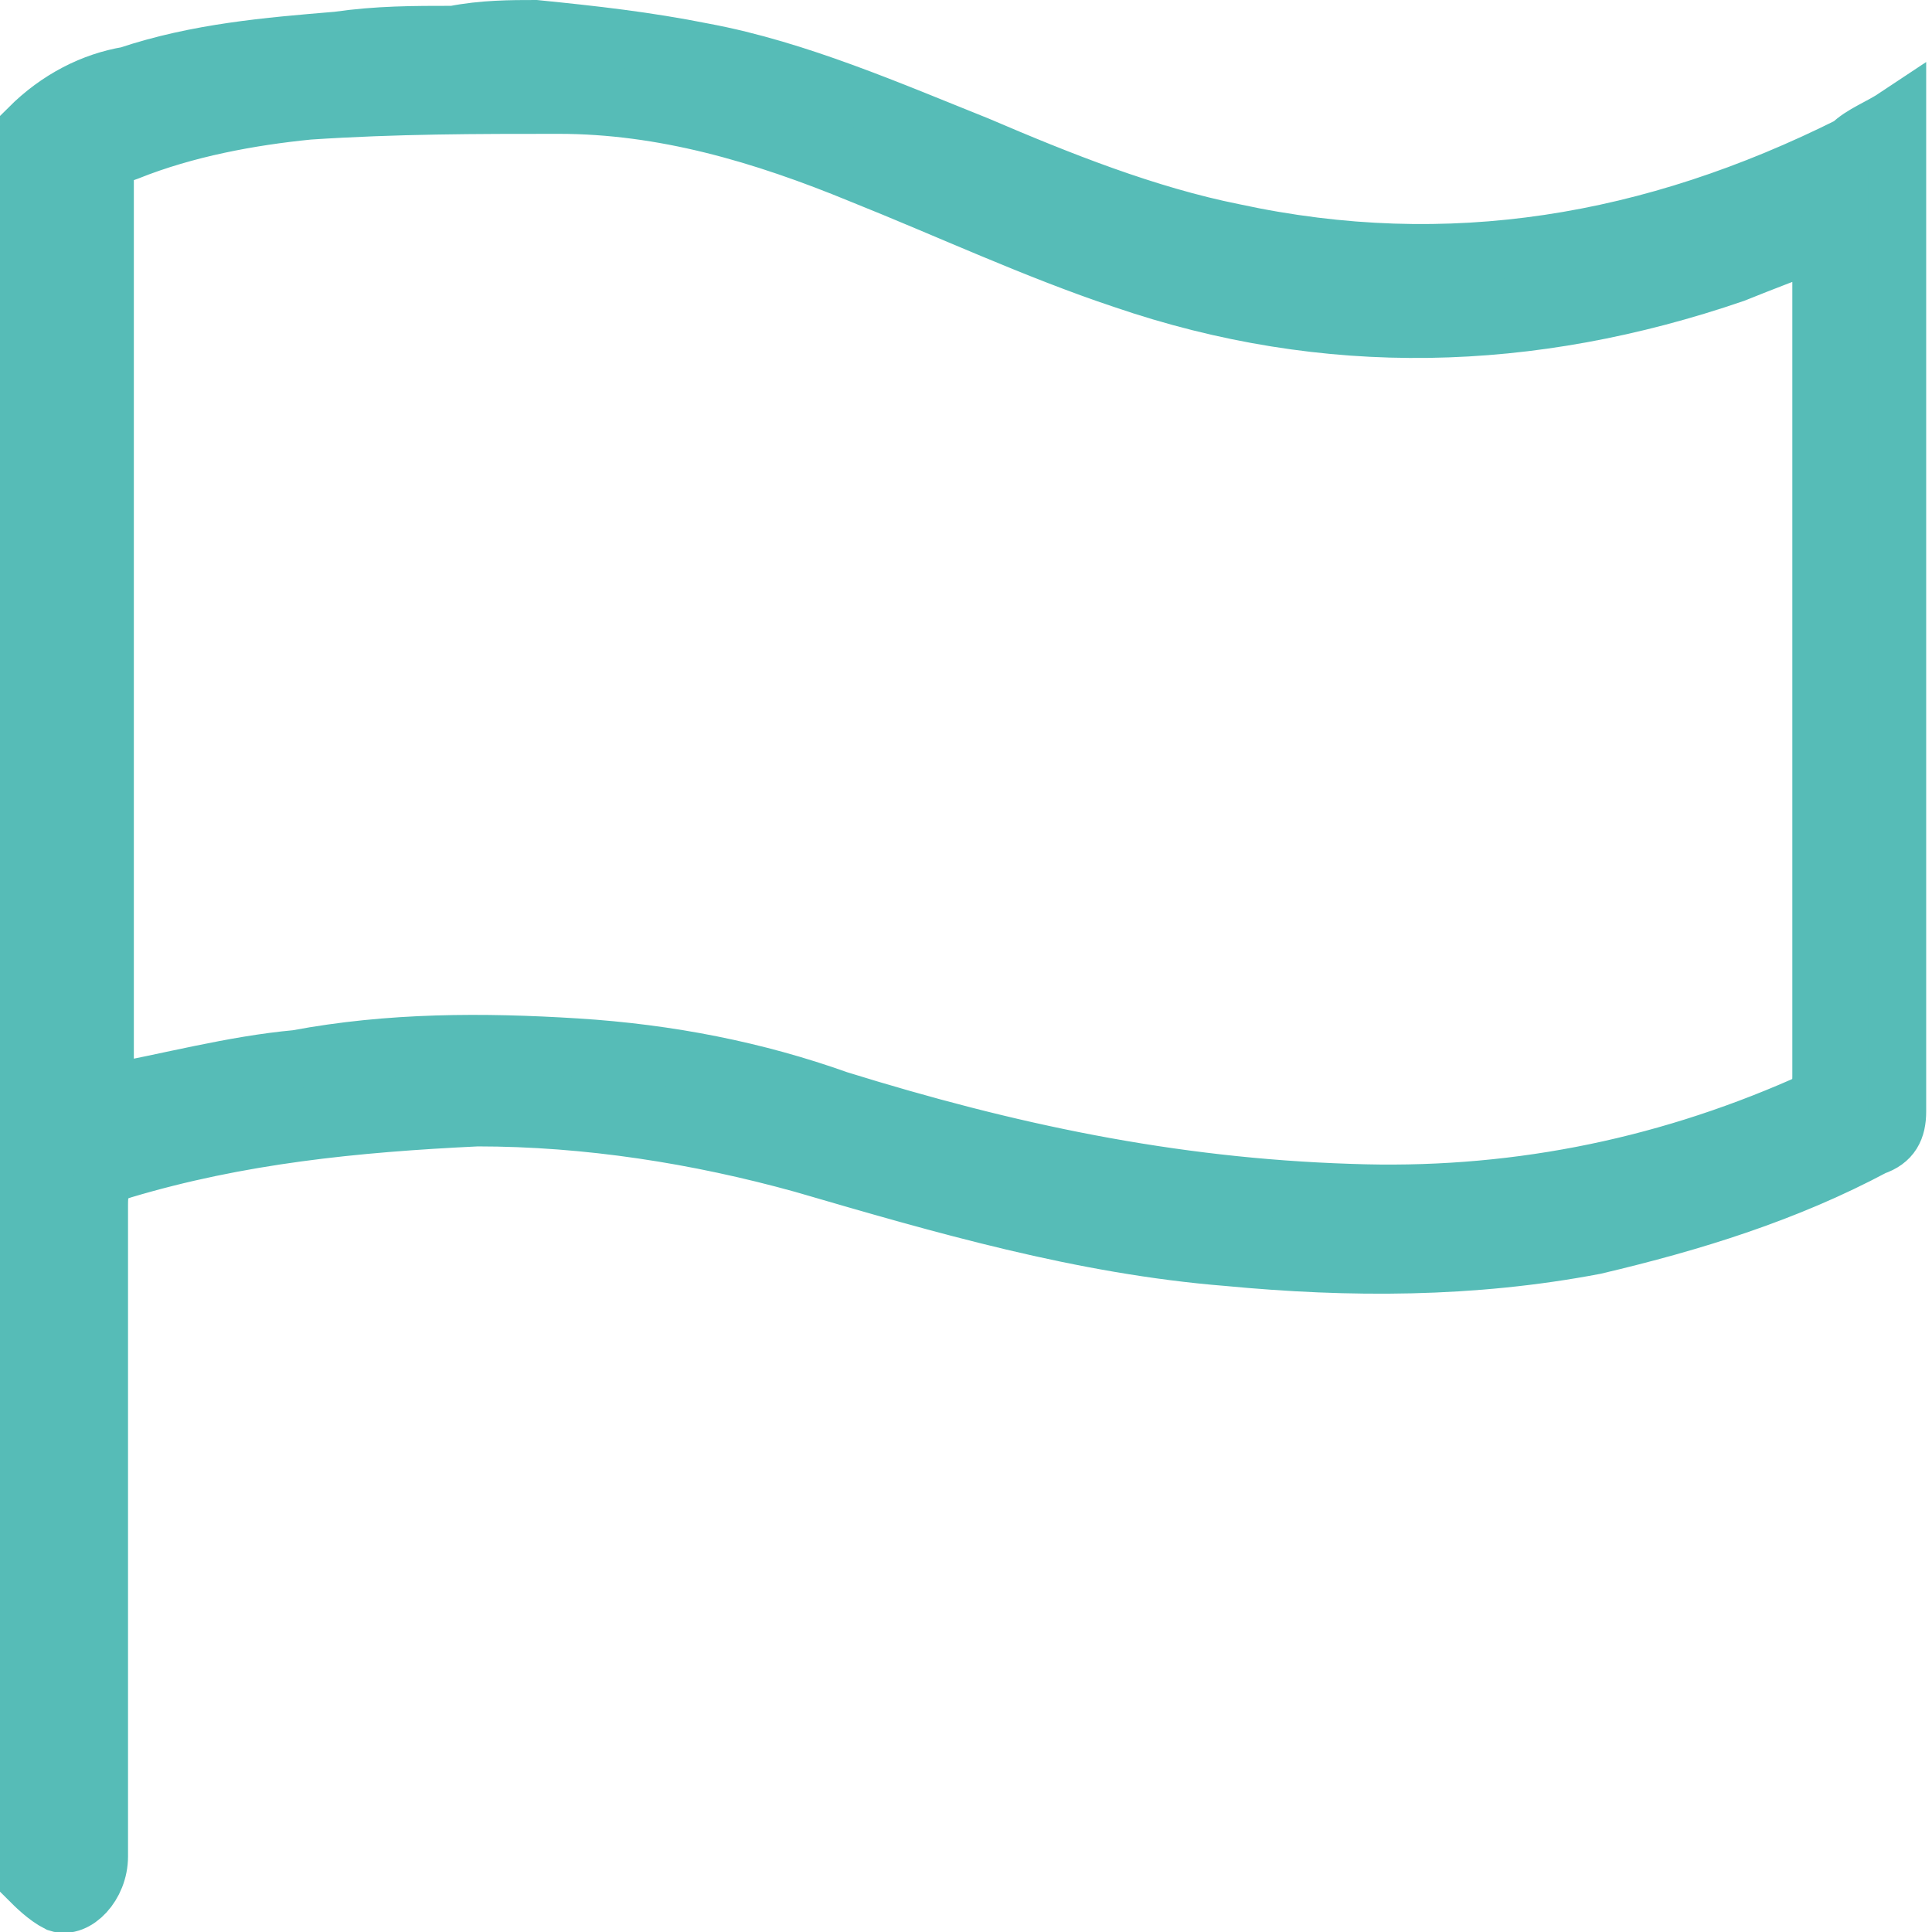 <?xml version="1.0" encoding="utf-8"?>
<!-- Generator: Adobe Illustrator 25.2.1, SVG Export Plug-In . SVG Version: 6.00 Build 0)  -->
<svg version="1.1" id="Camada_1" xmlns="http://www.w3.org/2000/svg" xmlns:xlink="http://www.w3.org/1999/xlink" x="0px" y="0px"
	 viewBox="0 0 33.2 33.2" style="enable-background:new 0 0 33.2 33.2;" xml:space="preserve">
<style type="text/css">
	.st0{fill:#56BCB7;stroke:#56BCB7;stroke-miterlimit:10;}
</style>
<path class="st0" d="M9.2,0.5c1,0.1,1.9,0.2,2.9,0.4c1.6,0.3,3.2,1,4.7,1.6c1.4,0.6,2.9,1.2,4.4,1.5c3.7,0.8,7.2,0.2,10.6-1.5
	C32,2.3,32.3,2.2,32.6,2c0,0.2,0,0.3,0,0.4c0,5.6,0,11.2,0,16.7c0,0.3-0.1,0.5-0.4,0.6c-1.5,0.8-3.1,1.3-4.8,1.7
	c-2.1,0.4-4.2,0.4-6.3,0.2c-2.5-0.2-4.9-0.9-7.3-1.6c-1.8-0.5-3.7-0.8-5.6-0.8c-2.1,0.1-4.1,0.3-6.1,0.9c-0.3,0.1-0.4,0.2-0.4,0.6
	c0,3.7,0,7.5,0,11.2c0,0.5-0.4,0.9-0.7,0.8c-0.2-0.1-0.4-0.3-0.5-0.4c0-10,0-20.1,0-30.1C1,1.7,1.6,1.4,2.2,1.3
	c1.2-0.4,2.4-0.5,3.6-0.6c0.7-0.1,1.3-0.1,2-0.1C8.3,0.5,8.8,0.5,9.2,0.5z M31.4,4.1c-0.6,0.2-1.1,0.4-1.6,0.6
	c-3.5,1.2-7,1.3-10.5,0.1c-1.5-0.5-3-1.2-4.5-1.8c-1.7-0.7-3.4-1.2-5.2-1.2c-1.4,0-2.8,0-4.3,0.1C4.3,2,3.2,2.2,2.2,2.6
	C1.9,2.7,1.8,2.8,1.8,3.1c0,5.1,0,10.3,0,15.4c0,0.1,0,0.2,0,0.3c1.1-0.2,2.2-0.5,3.3-0.6c1.6-0.3,3.2-0.3,4.8-0.2
	c1.6,0.1,3.1,0.4,4.5,0.9c2.9,0.9,5.7,1.5,8.8,1.6c2.7,0.1,5.3-0.4,7.8-1.5c0.2-0.1,0.3-0.2,0.3-0.5c0-4.7,0-9.3,0-14
	C31.4,4.4,31.4,4.3,31.4,4.1z"/>
<g>
</g>
<g>
</g>
<g>
</g>
<g>
</g>
<g>
</g>
<g>
</g>
</svg>
